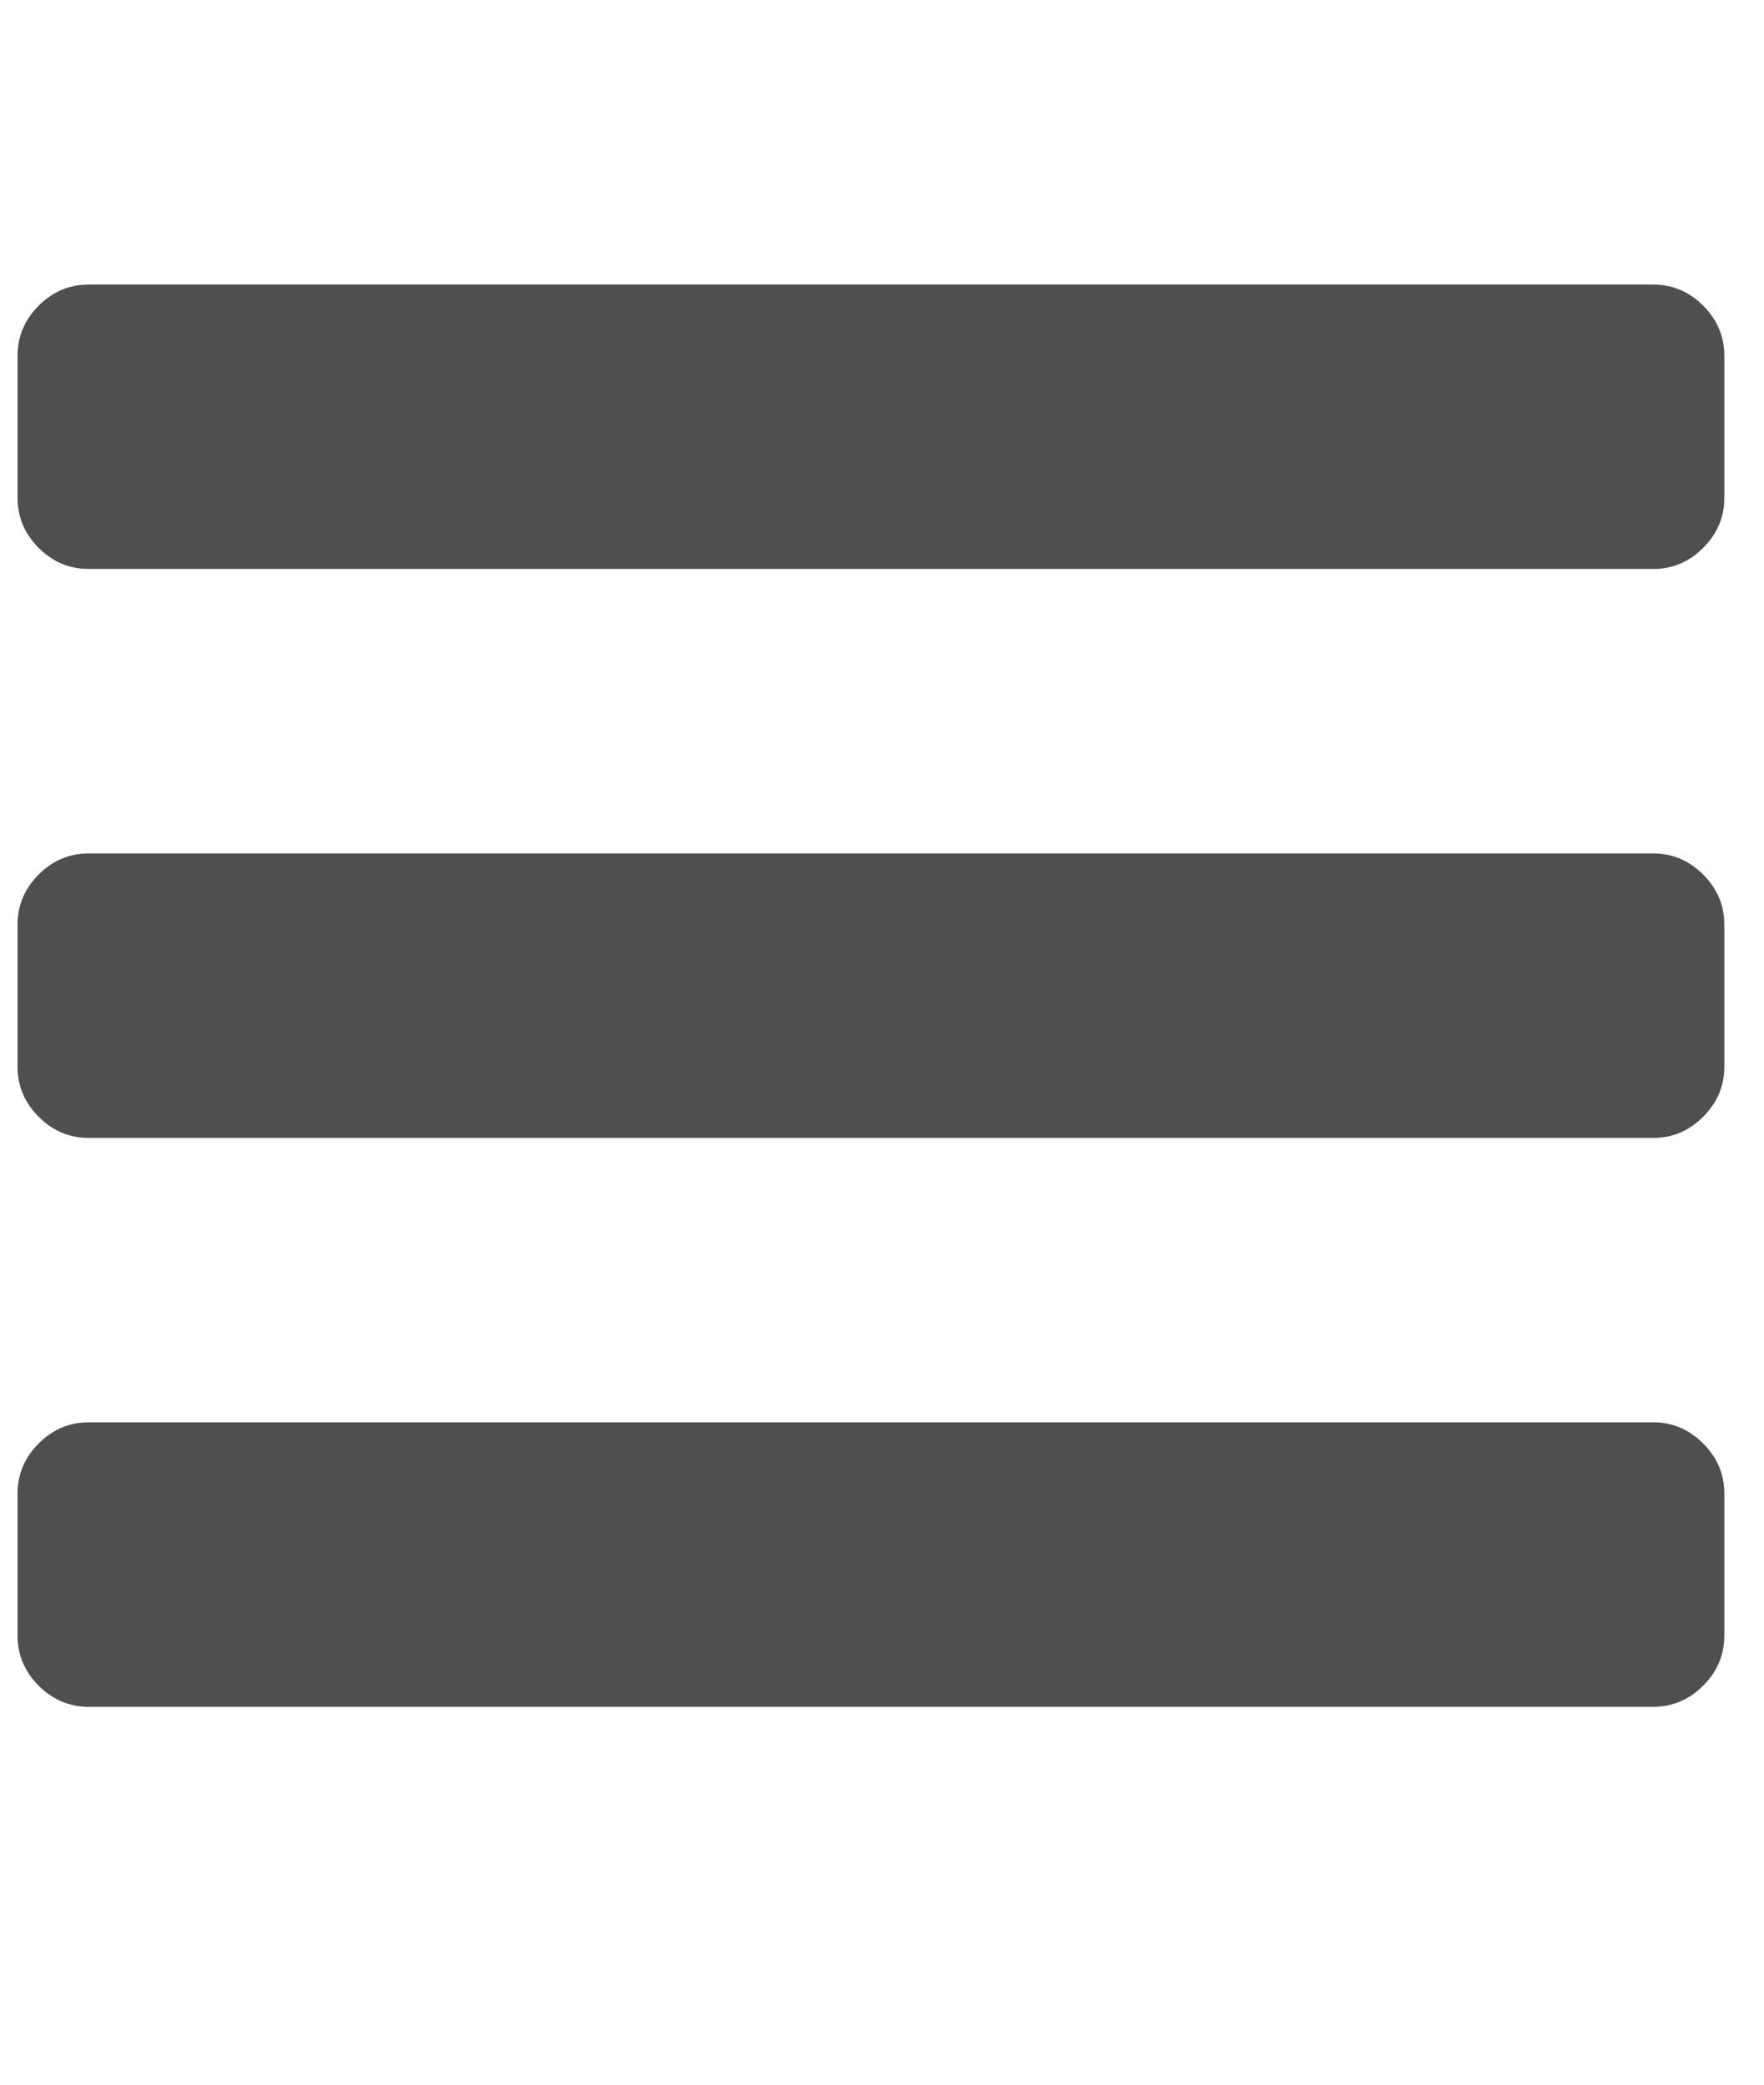 <svg width="22" height="26" viewBox="0 0 22 26" fill="none" xmlns="http://www.w3.org/2000/svg">
<path d="M21.505 18.626V20.4C21.505 20.64 21.417 20.848 21.241 21.024C21.066 21.199 20.858 21.287 20.618 21.287H1.106C0.865 21.287 0.658 21.199 0.482 21.024C0.307 20.848 0.219 20.64 0.219 20.4V18.626C0.219 18.386 0.307 18.178 0.482 18.003C0.658 17.827 0.865 17.739 1.106 17.739H20.618C20.858 17.739 21.066 17.827 21.241 18.003C21.417 18.178 21.505 18.386 21.505 18.626ZM21.505 11.531V13.305C21.505 13.545 21.417 13.753 21.241 13.928C21.066 14.104 20.858 14.192 20.618 14.192H1.106C0.865 14.192 0.658 14.104 0.482 13.928C0.307 13.753 0.219 13.545 0.219 13.305V11.531C0.219 11.291 0.307 11.083 0.482 10.907C0.658 10.732 0.865 10.644 1.106 10.644H20.618C20.858 10.644 21.066 10.732 21.241 10.907C21.417 11.083 21.505 11.291 21.505 11.531ZM21.505 4.436V6.21C21.505 6.45 21.417 6.658 21.241 6.833C21.066 7.009 20.858 7.096 20.618 7.096H1.106C0.865 7.096 0.658 7.009 0.482 6.833C0.307 6.658 0.219 6.45 0.219 6.21V4.436C0.219 4.196 0.307 3.988 0.482 3.812C0.658 3.637 0.865 3.549 1.106 3.549H20.618C20.858 3.549 21.066 3.637 21.241 3.812C21.417 3.988 21.505 4.196 21.505 4.436Z" fill="#4F4F4F"/>
</svg>

